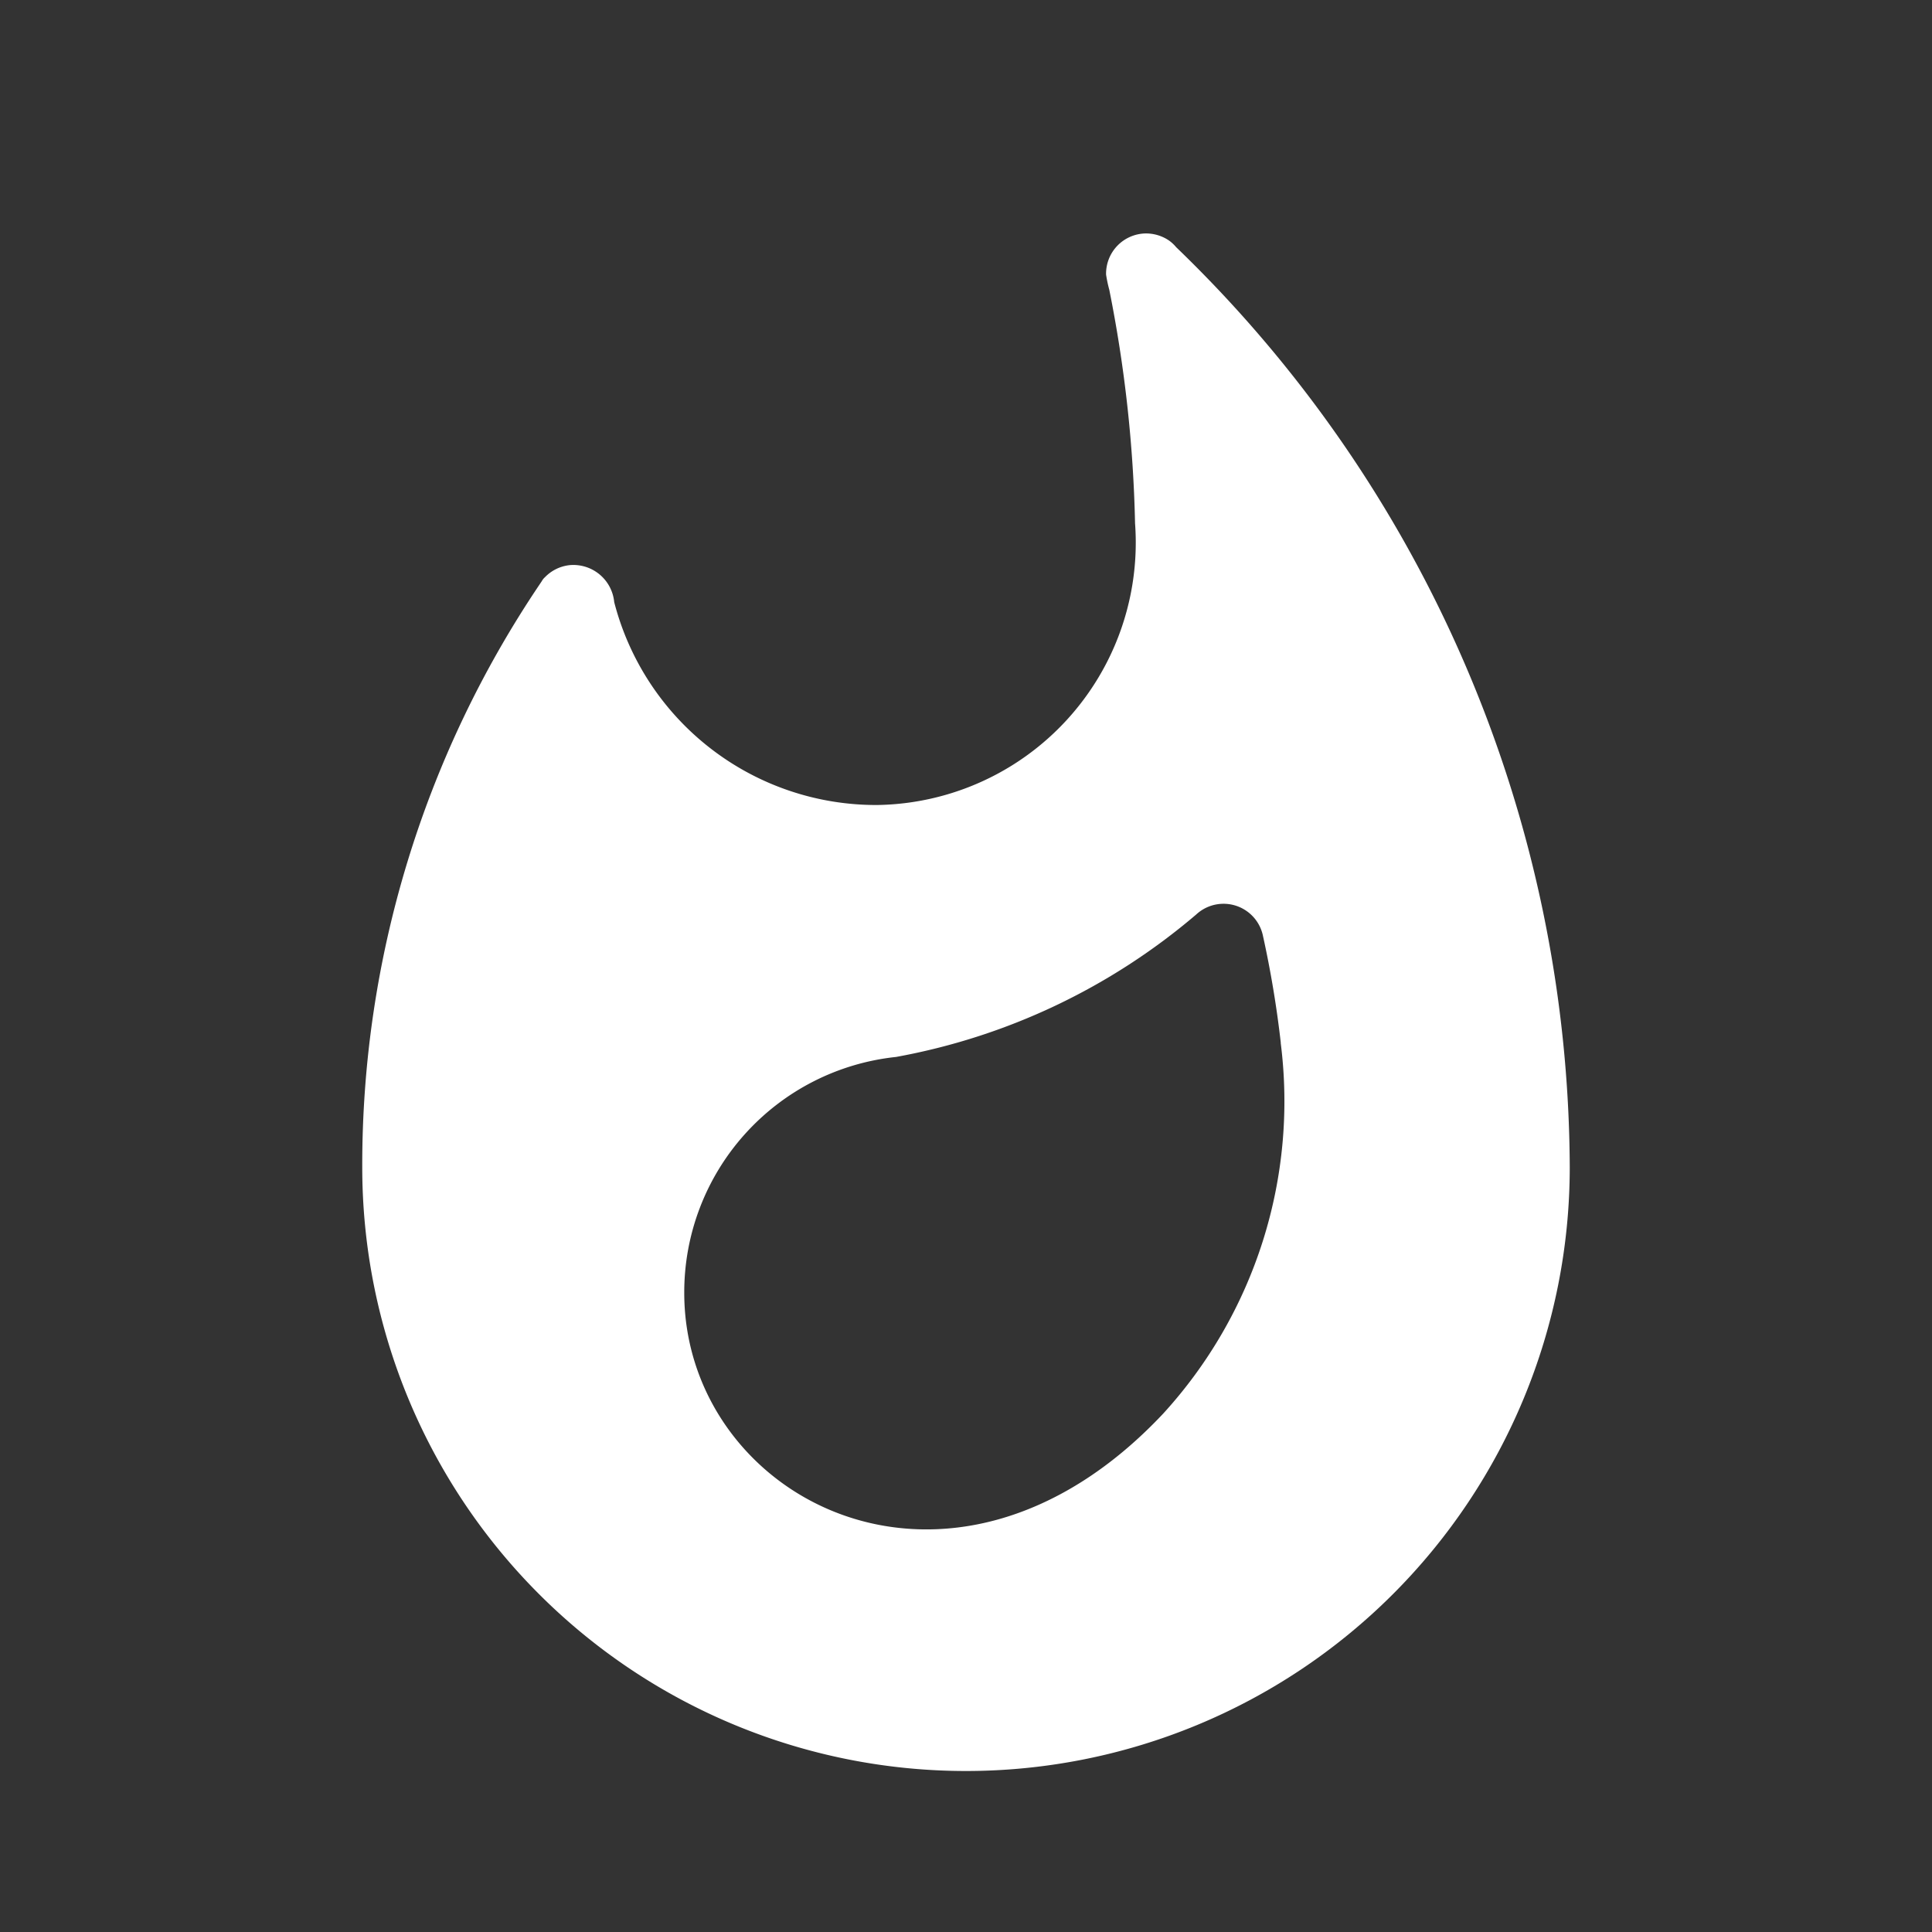 <svg xmlns="http://www.w3.org/2000/svg" xmlns:xlink="http://www.w3.org/1999/xlink" viewBox="0 0 24 24"><rect x="0" y="0" width="24" height="24" fill="#333333" stroke="none"/><path fill="#fff" d="M19.5 14.5a7.5 7.5 0 01-15 0 12.9 12.9 0 012.21-7.25l.02-.03a.18.18 0 01.04-.05.5.5 0 01.31-.15.51.51 0 01.55.46A3.36 3.36 0 0010.9 10a3.26 3.26 0 003.2-3.5 16.5 16.5 0 00-.32-2.9 1.63 1.63 0 01-.04-.19V3.4a.5.5 0 01.49-.5.51.51 0 01.28.08.45.45 0 01.1.09A15.95 15.95 0 0119.5 14.5zm-3.59-1.55a12.97 12.97 0 00-.22-1.32.5.5 0 00-.83-.27 7.93 7.93 0 01-3.73 1.77 2.94 2.94 0 00-2.63 2.93c0 2.55 3.3 4.32 5.95 1.5a5.75 5.75 0 001.46-4.6z"></path></svg>
